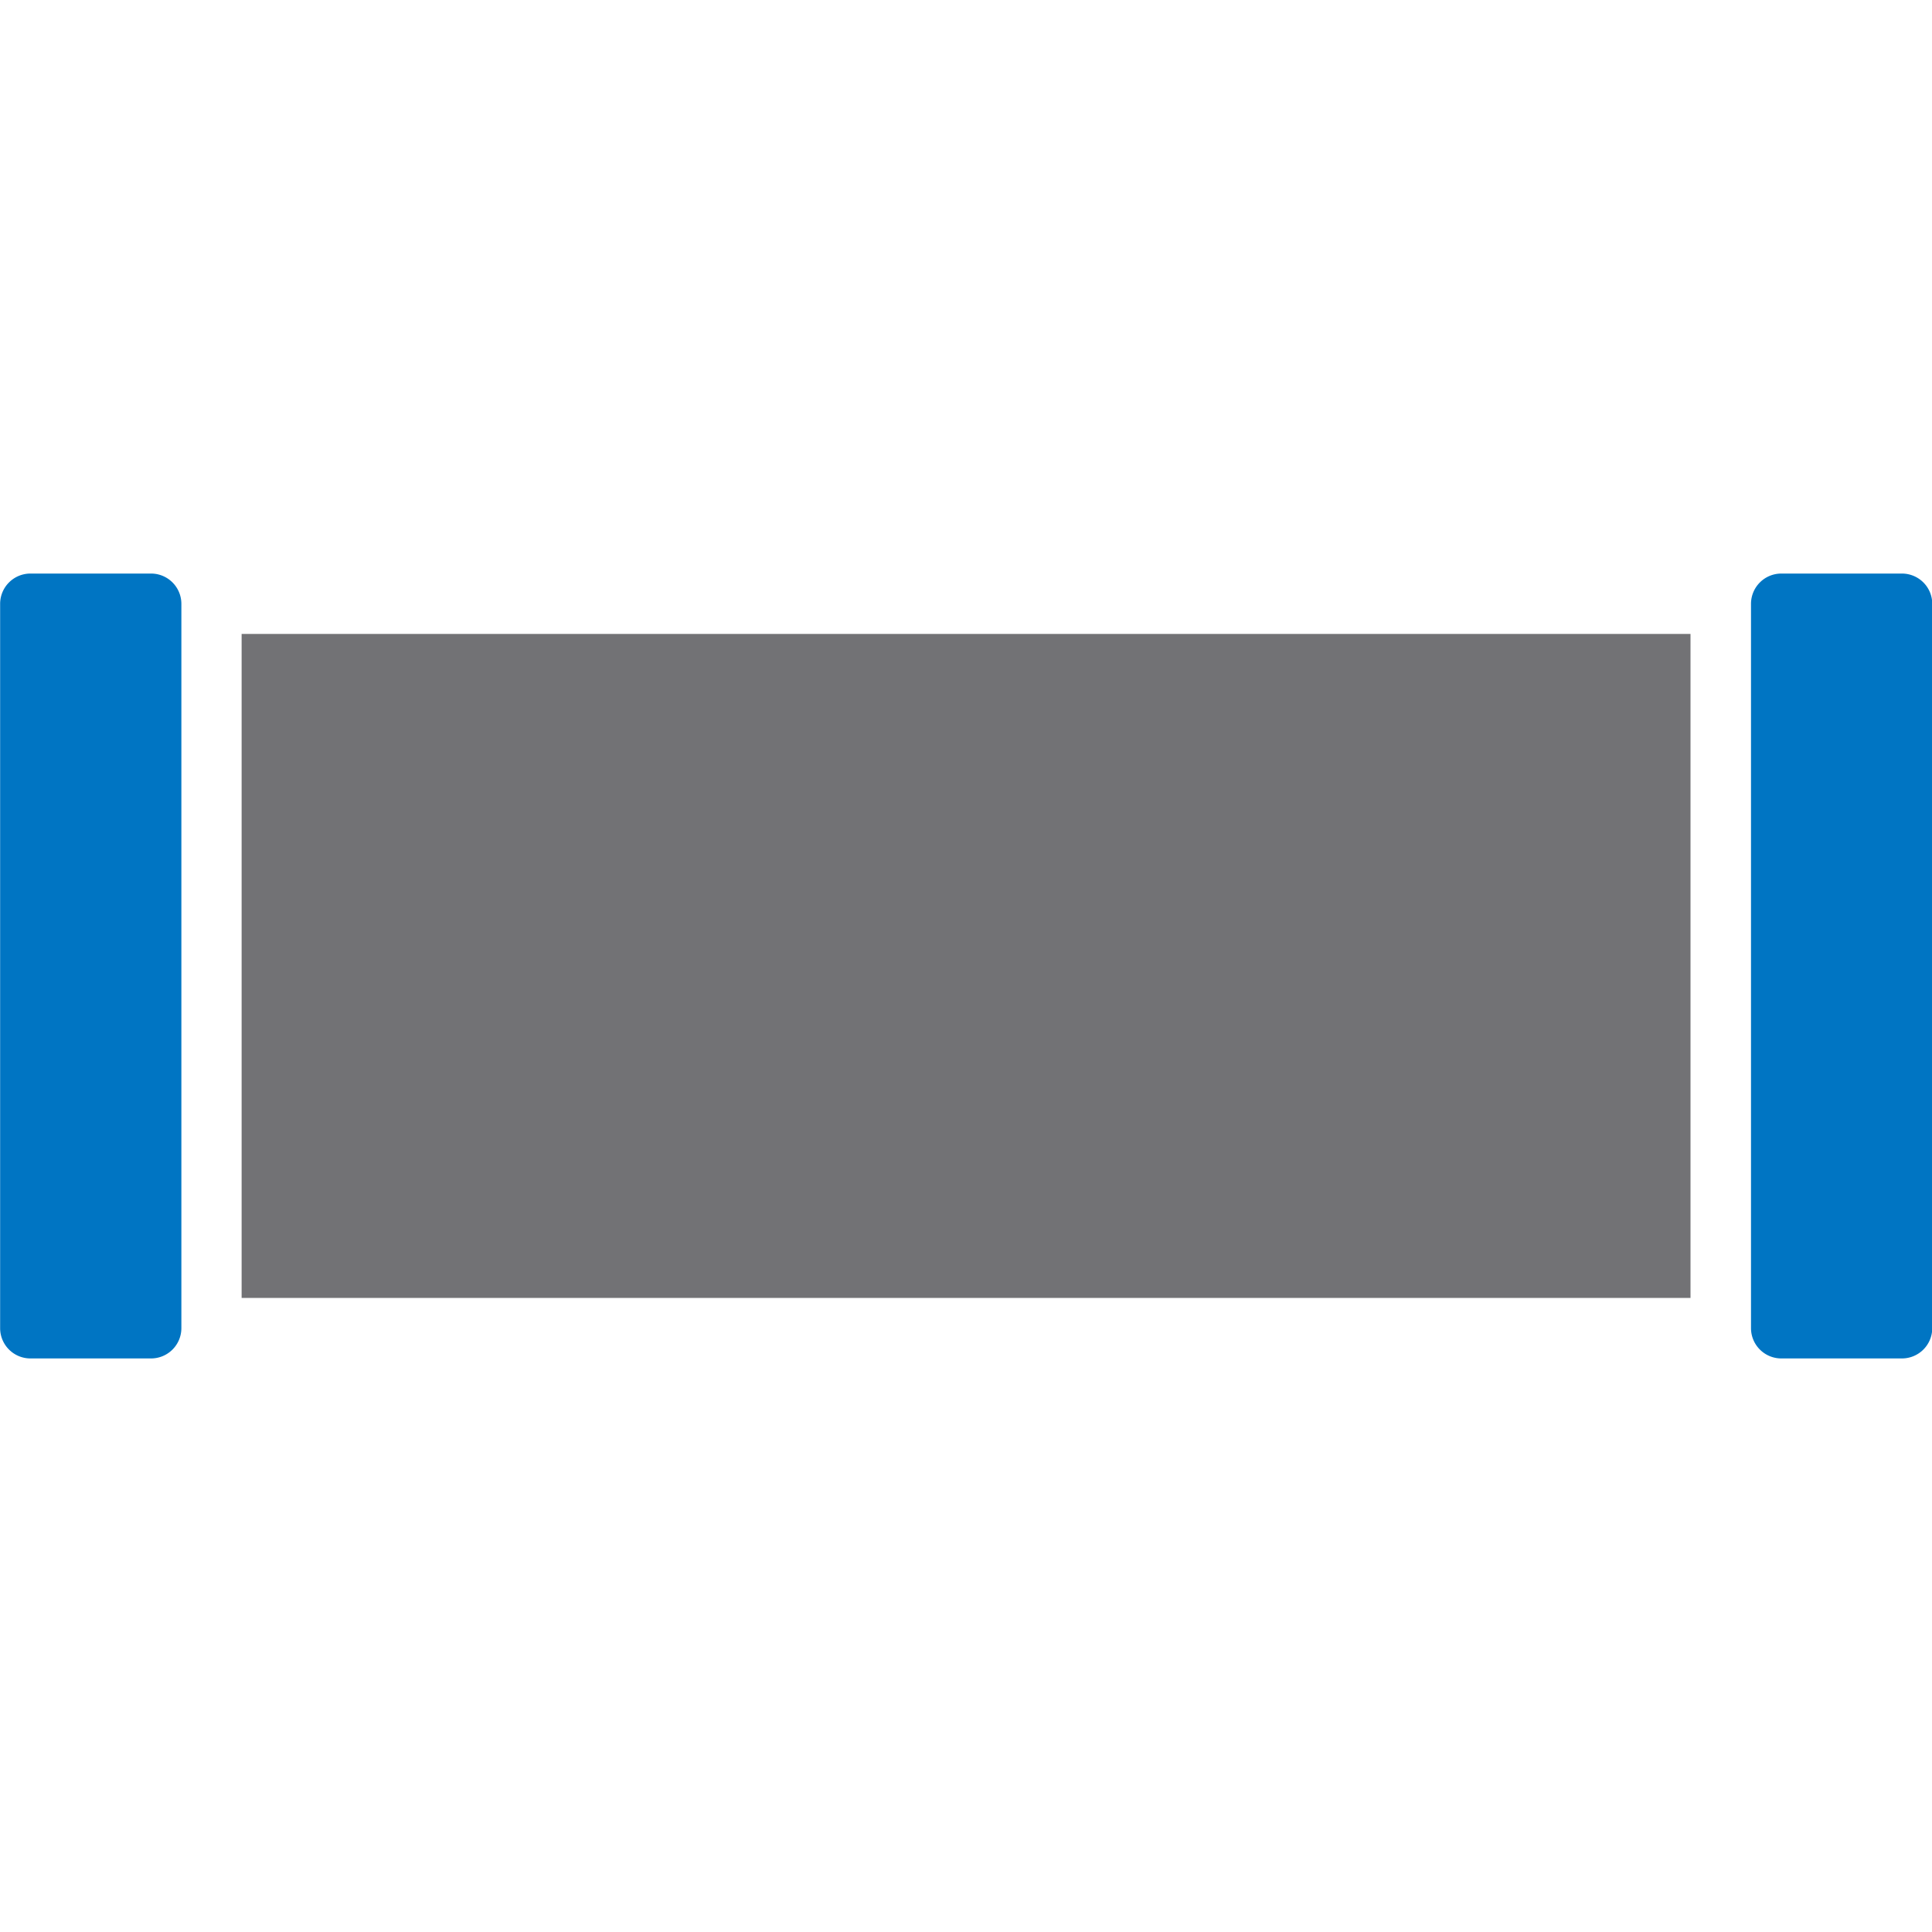 <svg xmlns="http://www.w3.org/2000/svg" xmlns:xlink="http://www.w3.org/1999/xlink" viewBox="0 0 15.36 15.36"><defs><style>.a{fill:none;}.b{clip-path:url(#a);}.c{fill:#727275;}.d{fill:#0075c3;fill-rule:evenodd;}</style><clipPath id="a"><rect class="a" width="15.36" height="15.36"/></clipPath></defs><title>haukehirsch-2</title><g class="b"><rect class="c" x="1.921" y="5.04" width="11.519" height="5.279"/><path class="d" d="M1.201,4.56H.241a.241.241,0,0,0-.24.24v5.76a.241.241,0,0,0,.24.24h.961a.241.241,0,0,0,.24-.24v-5.76a.241.241,0,0,0-.24-.24m13.92,0h-.961a.241.241,0,0,0-.24.24v5.76a.241.241,0,0,0,.24.24h.961a.241.241,0,0,0,.24-.24v-5.76a.241.241,0,0,0-.24-.24Z"/></g></svg>